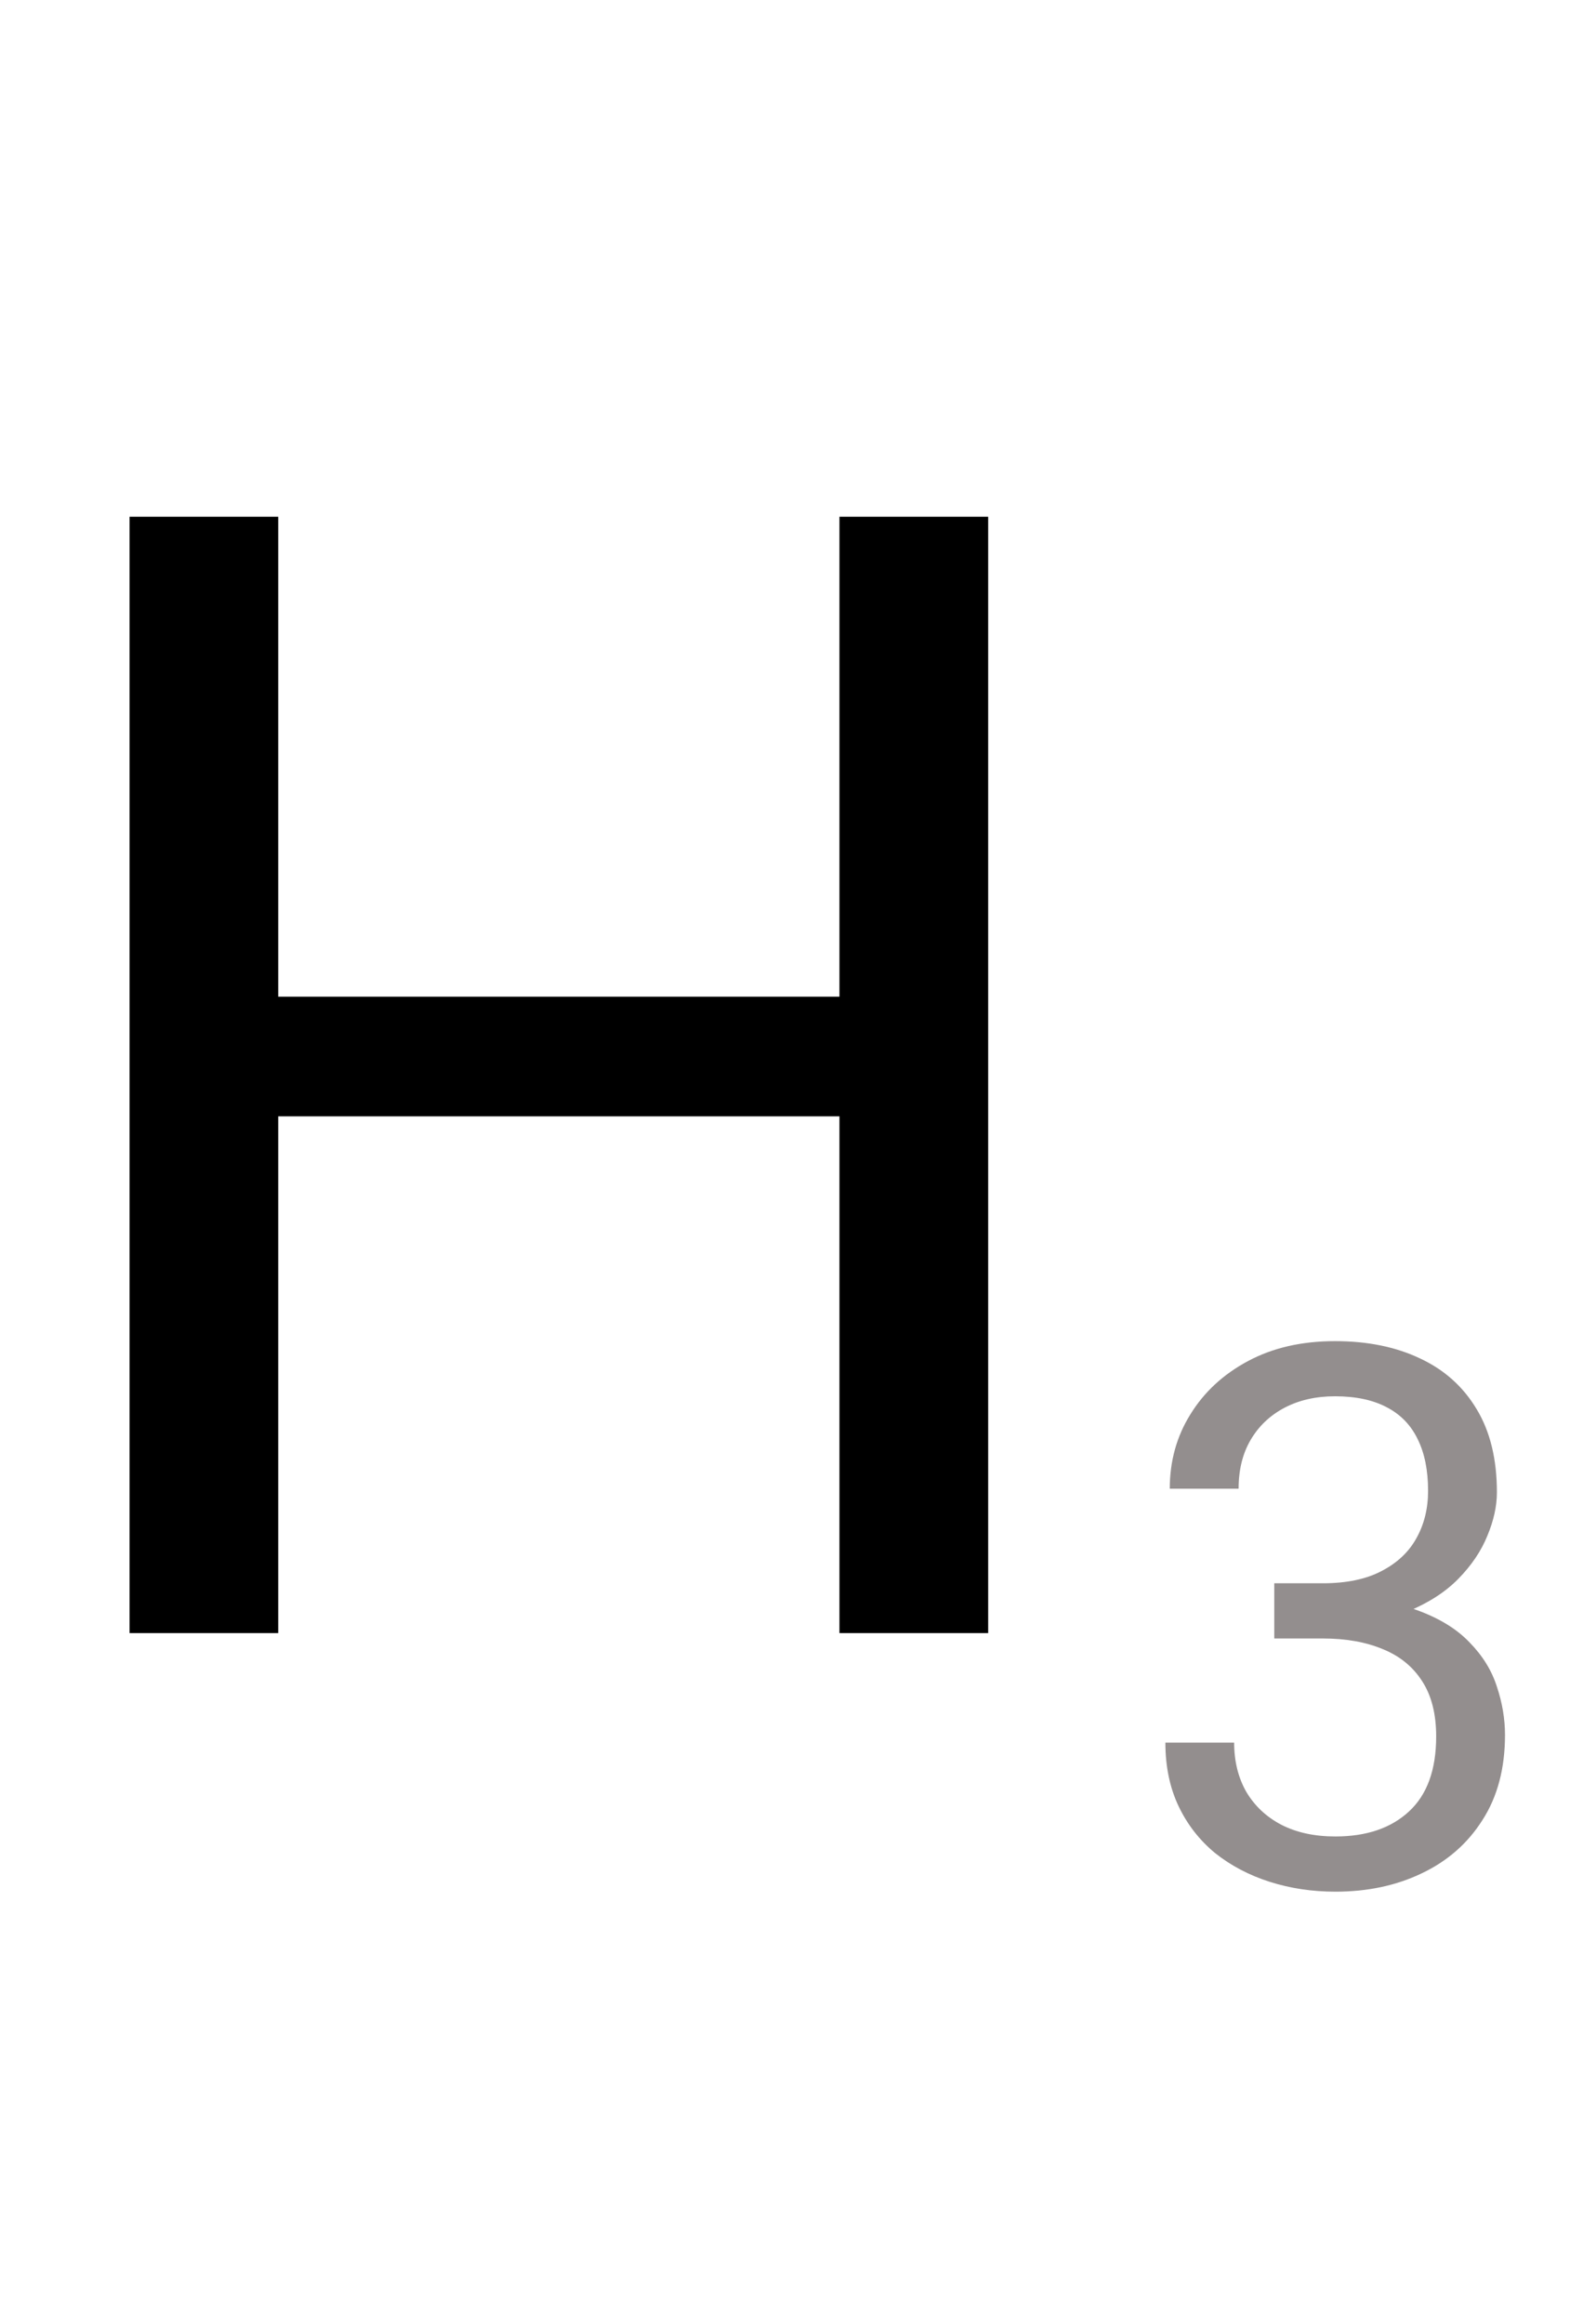 <svg width="25" height="37" viewBox="0 0 25 37" fill="none" xmlns="http://www.w3.org/2000/svg">
<path d="M13.66 17.773H4.065V15.868H13.66V17.773ZM4.431 26H2.063V8.227H4.431V26ZM15.735 26H13.367V8.227H15.735V26Z" fill="black"/>
<path d="M21.064 25.207C21.439 25.207 21.75 25.143 21.996 25.014C22.246 24.885 22.432 24.711 22.553 24.492C22.678 24.27 22.74 24.018 22.74 23.736C22.74 23.412 22.686 23.139 22.576 22.916C22.467 22.689 22.303 22.52 22.084 22.406C21.865 22.289 21.59 22.23 21.258 22.23C20.953 22.23 20.686 22.291 20.455 22.412C20.225 22.533 20.045 22.703 19.916 22.922C19.787 23.141 19.723 23.4 19.723 23.701H18.627C18.627 23.264 18.736 22.869 18.955 22.518C19.174 22.162 19.48 21.879 19.875 21.668C20.27 21.457 20.73 21.352 21.258 21.352C21.773 21.352 22.225 21.443 22.611 21.627C22.998 21.807 23.299 22.076 23.514 22.436C23.729 22.791 23.836 23.232 23.836 23.76C23.836 23.979 23.785 24.209 23.684 24.451C23.586 24.693 23.432 24.922 23.221 25.137C23.014 25.348 22.744 25.521 22.412 25.658C22.08 25.791 21.682 25.857 21.217 25.857H20.291V25.207H21.064ZM20.291 25.441H21.217C21.76 25.441 22.209 25.506 22.564 25.635C22.92 25.764 23.199 25.936 23.402 26.15C23.609 26.361 23.754 26.596 23.836 26.854C23.922 27.111 23.965 27.367 23.965 27.621C23.965 28.152 23.846 28.604 23.607 28.975C23.373 29.346 23.051 29.629 22.641 29.824C22.234 30.02 21.775 30.117 21.264 30.117C20.893 30.117 20.543 30.064 20.215 29.959C19.887 29.854 19.598 29.701 19.348 29.502C19.102 29.299 18.908 29.051 18.768 28.758C18.627 28.461 18.557 28.123 18.557 27.744H19.652C19.652 28.041 19.717 28.303 19.846 28.529C19.979 28.752 20.164 28.926 20.402 29.051C20.645 29.176 20.932 29.238 21.264 29.238C21.76 29.238 22.15 29.105 22.436 28.84C22.725 28.574 22.869 28.176 22.869 27.645C22.869 27.289 22.795 26.996 22.646 26.766C22.498 26.535 22.289 26.365 22.02 26.256C21.75 26.143 21.432 26.086 21.064 26.086H20.291V25.441Z" fill="#938E8E"/>
</svg>
